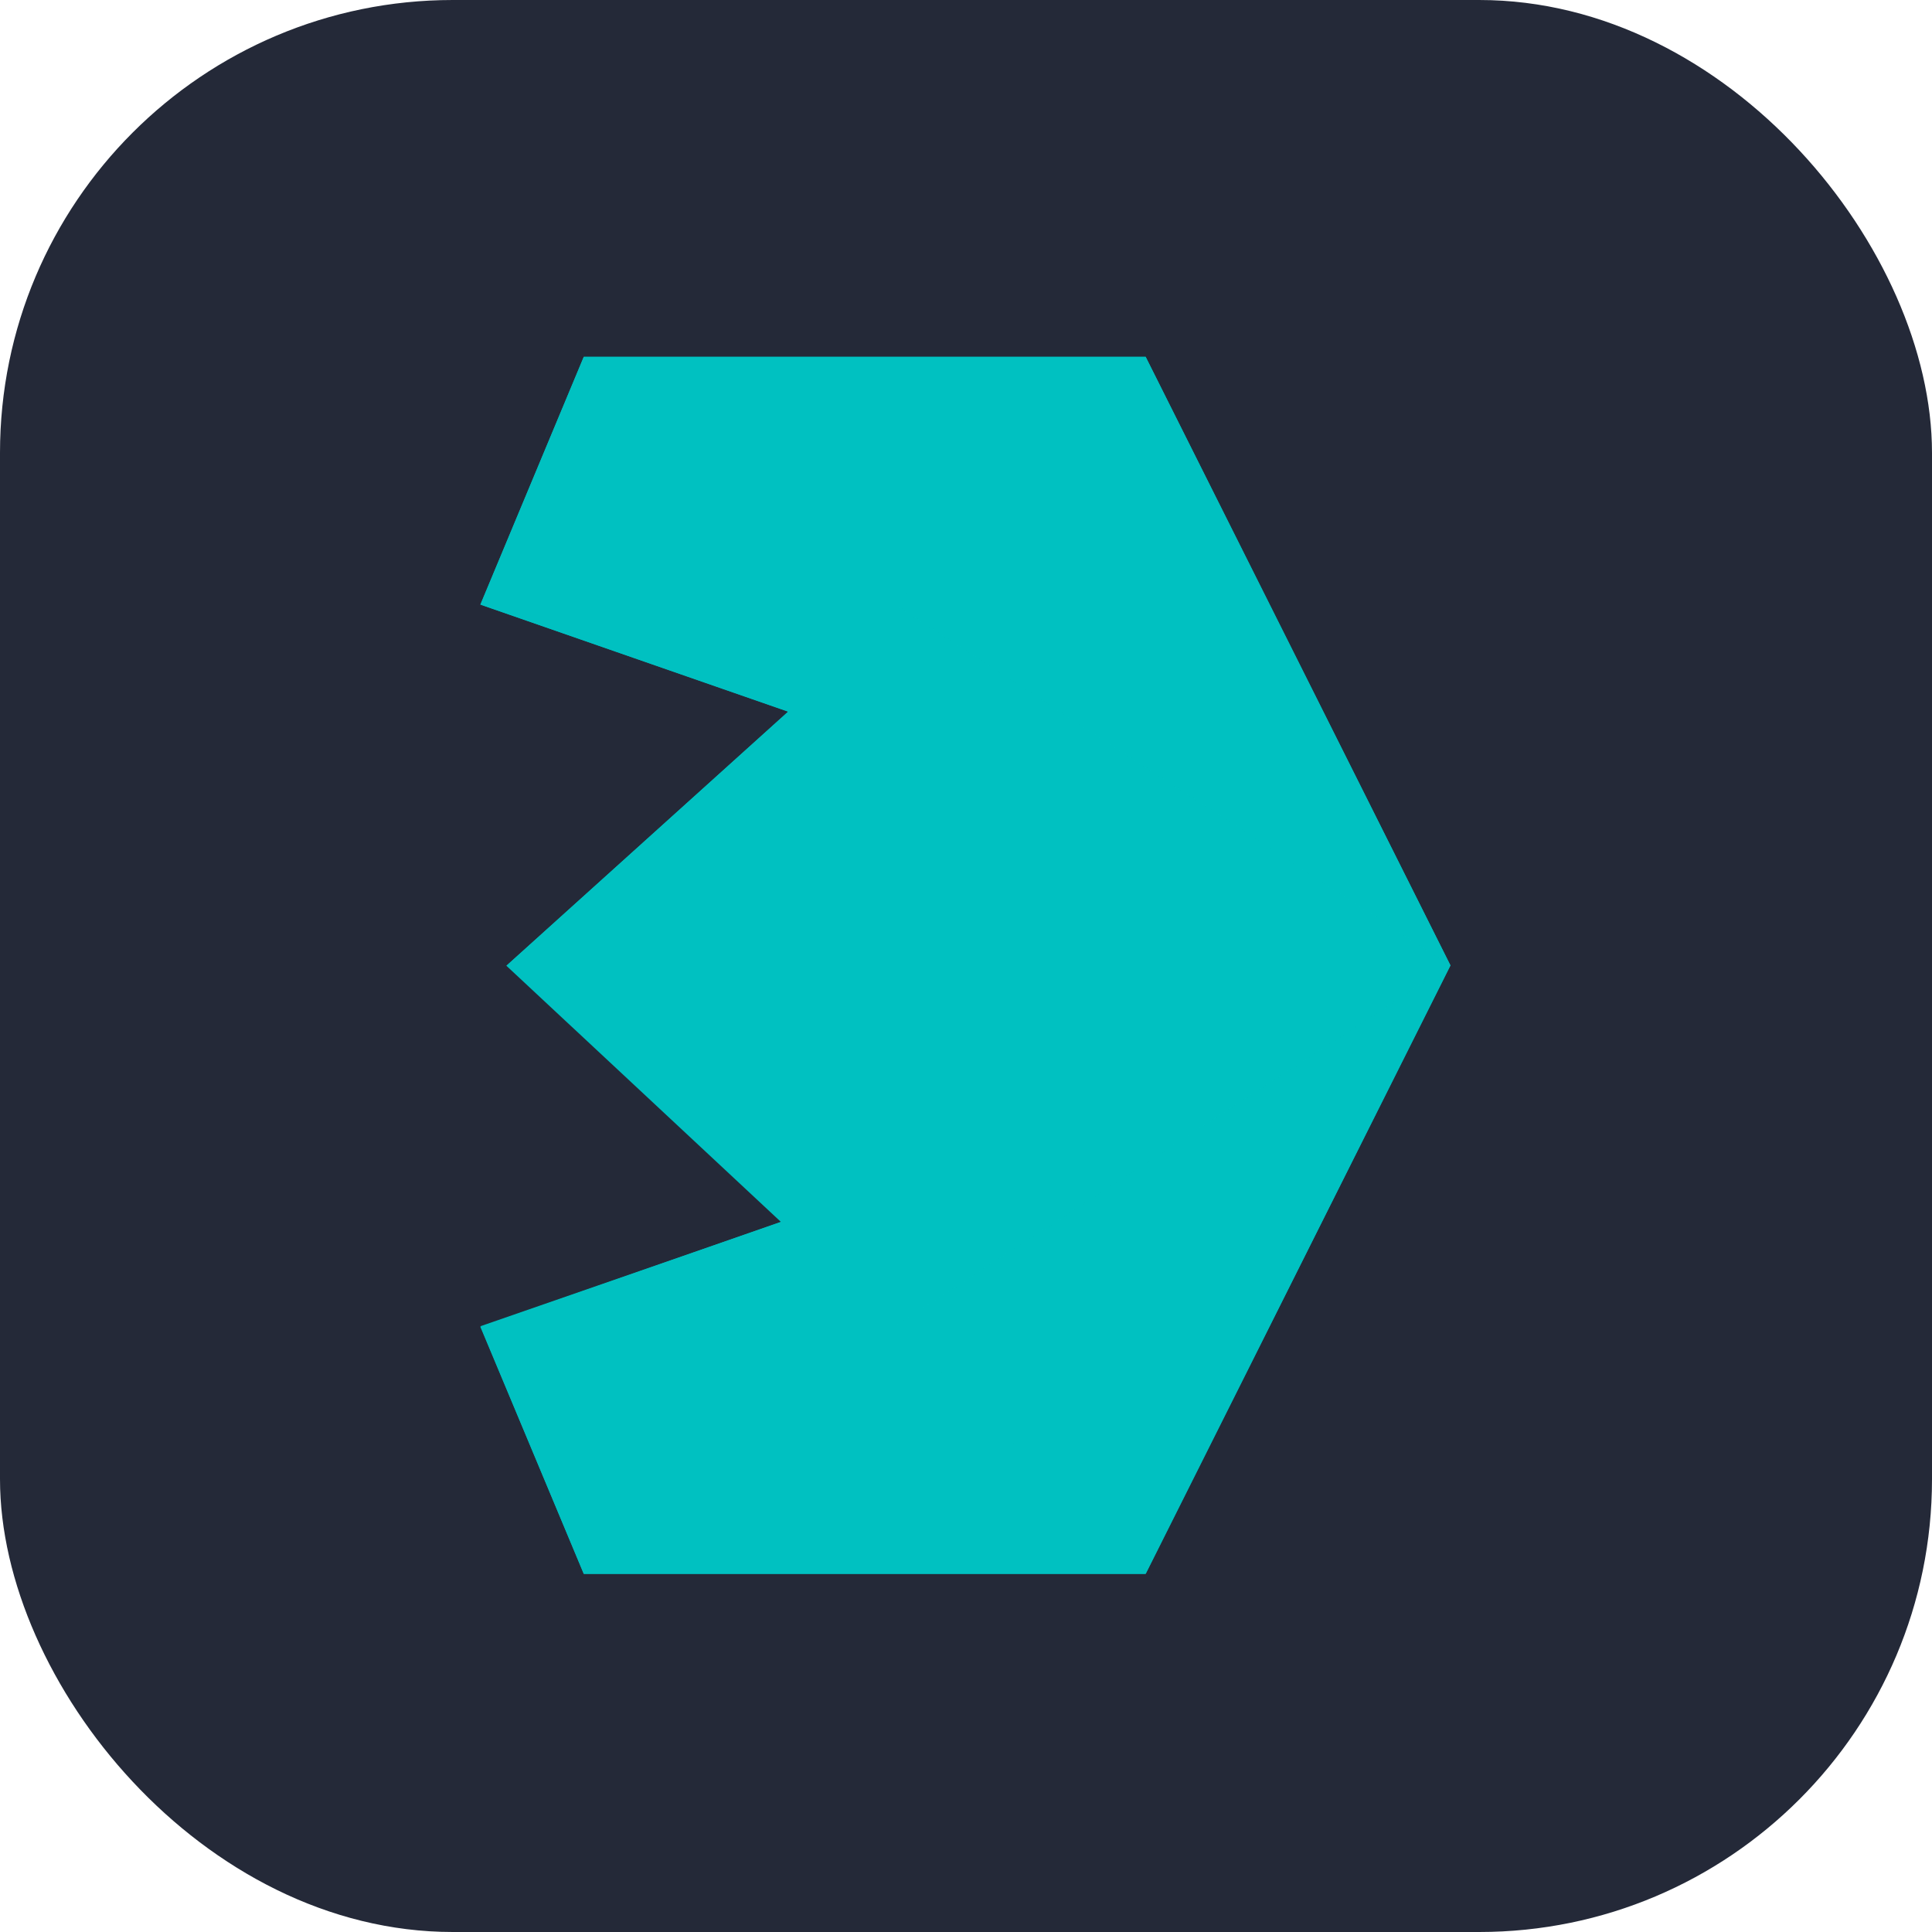 <svg xmlns="http://www.w3.org/2000/svg" width="256" height="256" fill="none" viewBox="0 0 256 256"><rect width="256" height="256" fill="#242938" rx="60" style="stroke-width:1px"/><path class="st0" style="fill:#00c1c1" d="M331.77 511.76H95.41l-43.49-103.8 126.39-44.19L62.86 256.04l118.53-106.89-129.47-45.03L95.41-.1h236.36l128.21 256z" transform="translate(47.299 47.314)scale(.315)"/><path class="st1" style="fill:#00c1c1" d="m62.86 256.04 397.12-.14-278.59-106.75z" transform="translate(47.299 47.314)scale(.315)"/><path class="st2" style="fill:#00c1c1" d="M459.98 255.9 226.42 104.12H51.92l129.47 45.03z" transform="translate(47.299 47.314)scale(.315)"/><path class="st3" style="fill:#00c1c1" d="M226.42 104.12H51.92L95.41-.1h236.36z" transform="translate(47.299 47.314)scale(.315)"/><path class="st4" style="fill:#00c1c1" d="M226.42 104.12 331.77-.1l128.21 256z" transform="translate(47.299 47.314)scale(.315)"/><path class="st5" style="opacity:.9;fill:#00c1c1" d="M459.98 255.9H226.42V104.12z" transform="translate(47.299 47.314)scale(.315)"/><path class="st6" style="fill:#00c1c1" d="M459.98 255.9 226.42 407.68H51.92l129.47-44.89z" transform="translate(47.299 47.314)scale(.315)"/><path class="st7" style="fill:#00c1c1" d="M226.42 407.68H51.92L95.41 511.9h236.36z" transform="translate(47.299 47.314)scale(.315)"/><path class="st8" style="fill:#00c1c1" d="M226.42 407.68 331.77 511.9l128.21-256z" transform="translate(47.299 47.314)scale(.315)"/><path class="st9" style="opacity:.9;fill:#00c1c1" d="m459.98 255.9-233.56.14v151.64z" transform="translate(47.299 47.314)scale(.315)"/></svg>